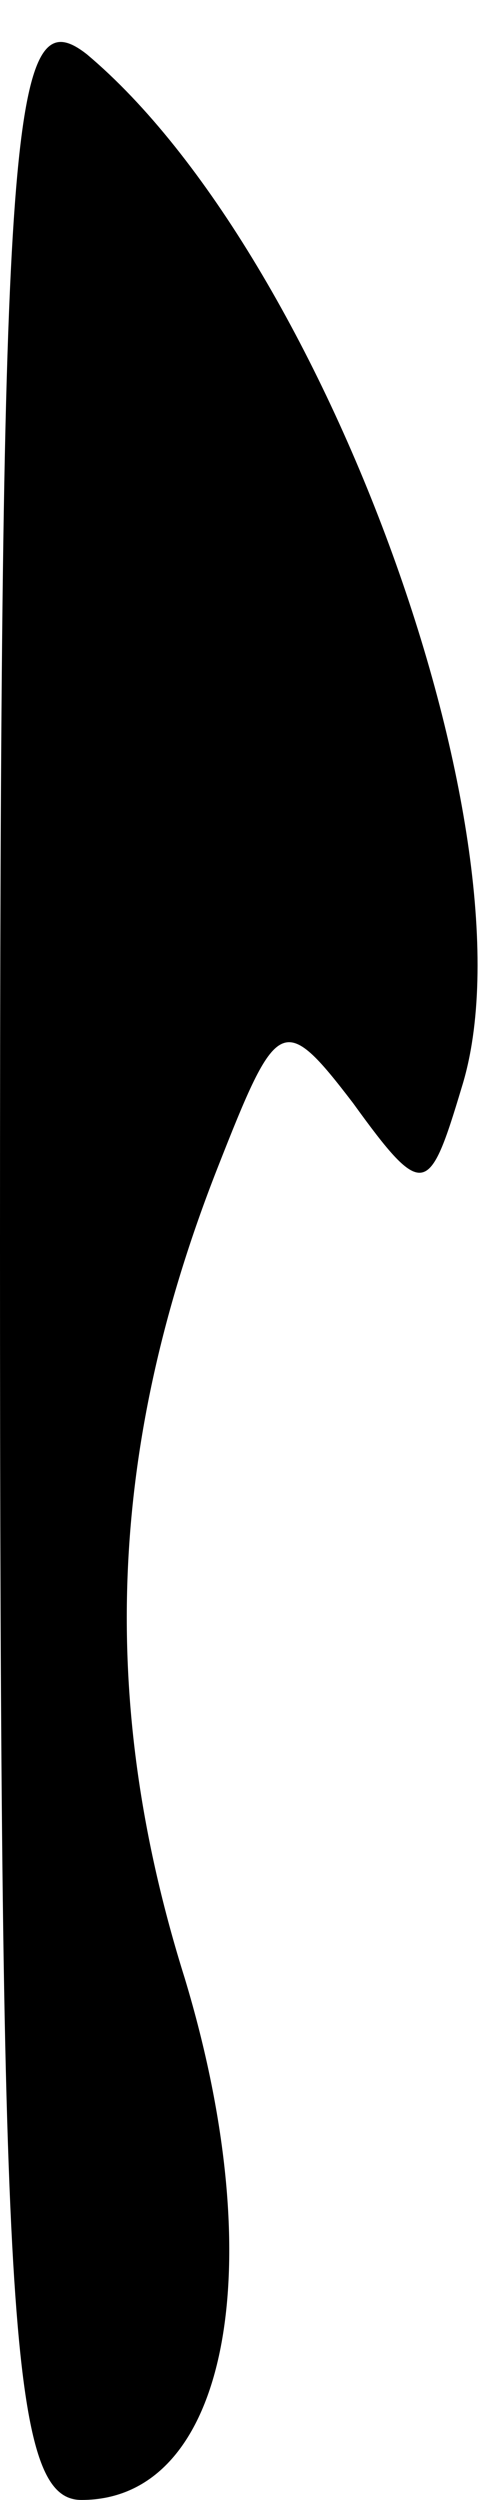 <?xml version="1.0" standalone="no"?>
<!DOCTYPE svg PUBLIC "-//W3C//DTD SVG 20010904//EN"
 "http://www.w3.org/TR/2001/REC-SVG-20010904/DTD/svg10.dtd">
<svg version="1.0" xmlns="http://www.w3.org/2000/svg"
 width="9pt" height="46pt" viewBox="0 0 9 46"
 preserveAspectRatio="xMidYMid meet">
<g transform="translate(0,46) scale(0.1,-0.1)"
fill="#000000" stroke="none">
<path fill="#000000" stroke="none" d="M0 231 c0 -200 2 -231 15 -231 27 0 35
43 19 96 -16 51 -14 98 6 149 11 28 12 29 25 12 13 -18 14 -17 20 3 14 45 -25
153 -69 190 -14 11 -16 -11 -16 -219z"/>
</g>
</svg>
